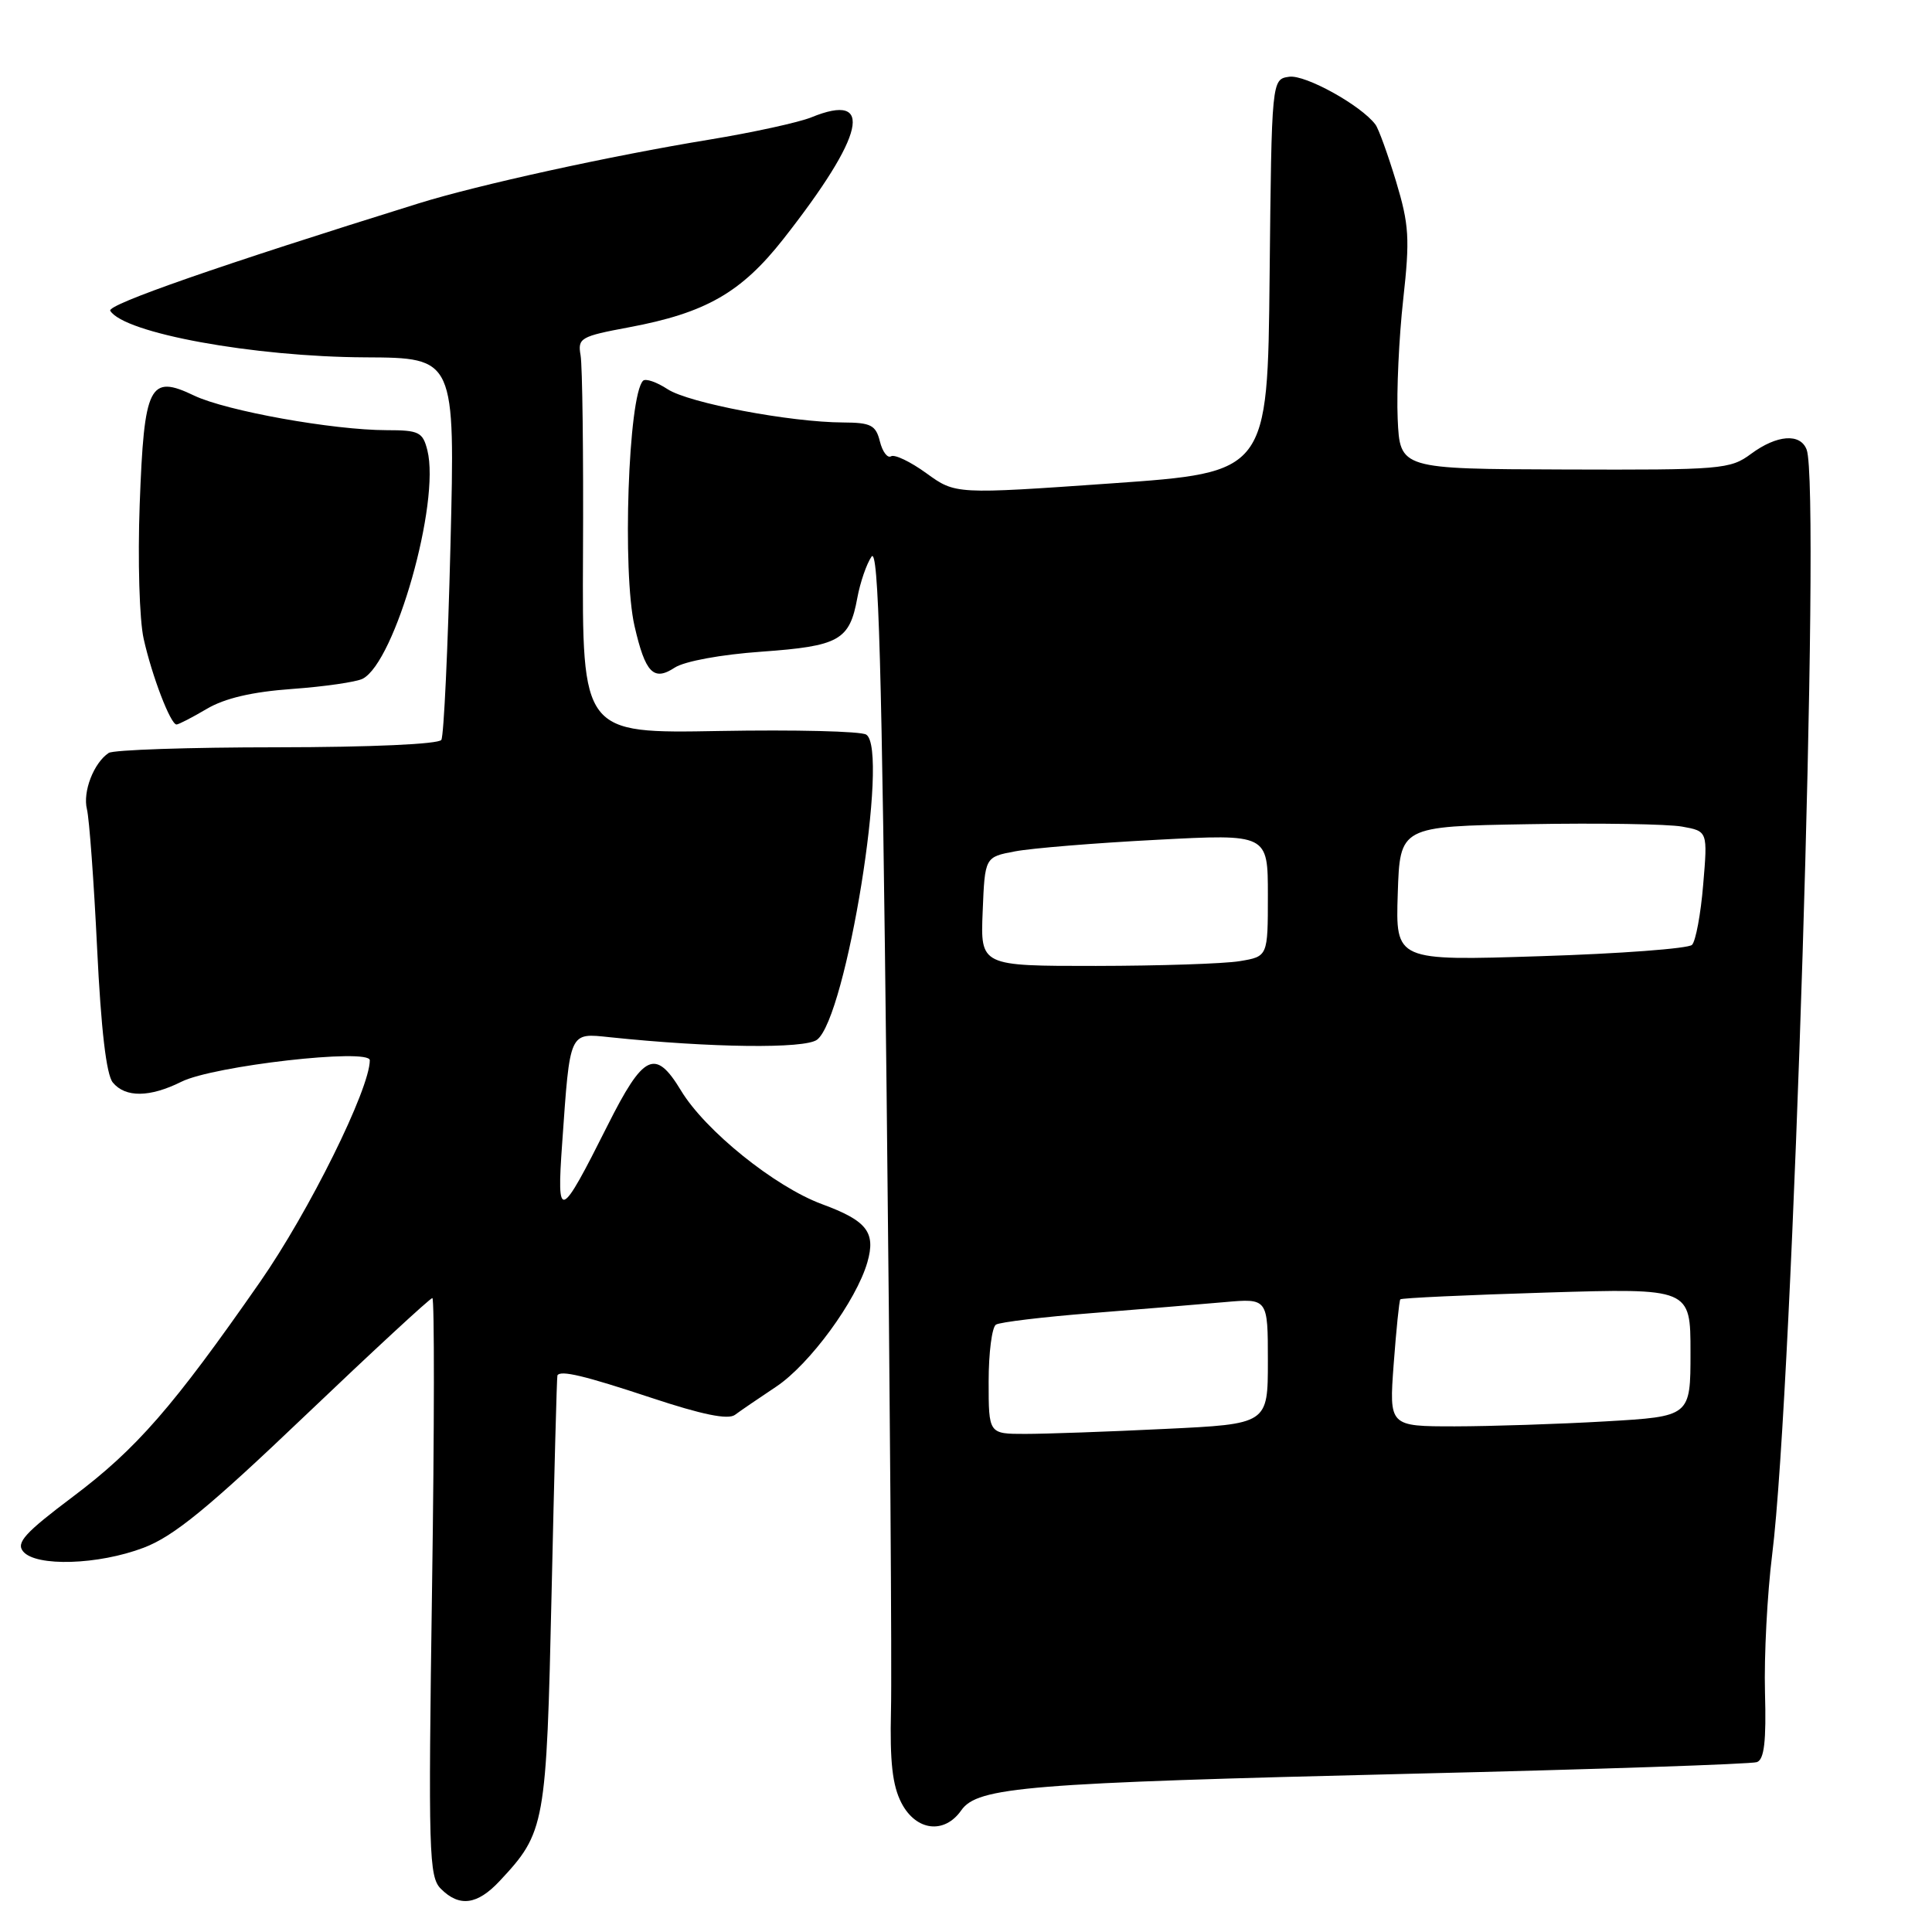 <?xml version="1.0" encoding="UTF-8" standalone="no"?>
<!DOCTYPE svg PUBLIC "-//W3C//DTD SVG 1.1//EN" "http://www.w3.org/Graphics/SVG/1.1/DTD/svg11.dtd" >
<svg xmlns="http://www.w3.org/2000/svg" xmlns:xlink="http://www.w3.org/1999/xlink" version="1.1" viewBox="0 0 256 256">
 <g >
 <path fill="currentColor"
d=" M 66.20 249.25 C 72.25 242.78 72.40 241.92 73.09 211.00 C 73.44 195.32 73.78 182.39 73.86 182.25 C 74.27 181.52 77.44 182.28 86.28 185.21 C 93.03 187.45 96.46 188.15 97.38 187.48 C 98.10 186.94 100.57 185.26 102.85 183.74 C 107.29 180.78 113.46 172.36 114.93 167.26 C 116.07 163.28 114.88 161.75 108.90 159.55 C 102.65 157.23 93.44 149.81 90.24 144.51 C 86.83 138.87 85.28 139.62 80.49 149.16 C 74.18 161.73 73.75 161.90 74.49 151.50 C 75.54 136.52 75.38 136.87 80.83 137.44 C 94.22 138.84 106.63 138.99 108.26 137.77 C 112.14 134.85 117.88 99.31 114.78 97.34 C 114.08 96.89 105.32 96.68 95.32 96.86 C 77.14 97.19 77.14 97.19 77.25 73.35 C 77.32 60.23 77.17 48.41 76.93 47.08 C 76.53 44.80 76.91 44.57 83.34 43.37 C 93.51 41.47 98.22 38.77 103.80 31.67 C 114.61 17.90 115.94 12.10 107.50 15.55 C 105.85 16.22 99.78 17.55 94.00 18.50 C 80.89 20.65 63.38 24.49 55.50 26.94 C 29.19 35.13 14.12 40.38 14.61 41.18 C 16.45 44.15 33.57 47.28 48.40 47.35 C 60.31 47.41 60.31 47.41 59.69 72.24 C 59.35 85.90 58.81 97.51 58.48 98.04 C 58.13 98.60 49.20 99.01 36.69 99.02 C 25.04 99.02 15.00 99.36 14.40 99.77 C 12.42 101.09 10.94 104.91 11.52 107.23 C 11.83 108.48 12.44 116.79 12.87 125.69 C 13.39 136.42 14.09 142.41 14.95 143.44 C 16.62 145.46 19.85 145.42 24.03 143.34 C 28.26 141.22 49.00 138.86 49.00 140.49 C 49.00 144.29 40.97 160.51 34.44 169.89 C 22.92 186.44 18.10 191.97 9.66 198.32 C 3.30 203.10 2.10 204.42 3.07 205.58 C 4.76 207.62 13.02 207.37 19.04 205.08 C 23.02 203.57 27.59 199.83 40.43 187.58 C 49.42 179.01 57.00 172.00 57.29 172.00 C 57.57 172.00 57.56 189.23 57.25 210.28 C 56.74 245.60 56.83 248.69 58.42 250.28 C 60.87 252.73 63.24 252.41 66.20 249.25 Z  M 127.37 239.88 C 129.54 236.78 136.03 236.26 187.00 235.03 C 211.48 234.45 232.09 233.75 232.80 233.49 C 233.77 233.14 234.05 230.73 233.87 224.26 C 233.74 219.44 234.17 211.22 234.82 206.00 C 237.57 184.15 241.30 64.56 239.39 59.58 C 238.55 57.37 235.45 57.61 232.02 60.14 C 229.26 62.19 228.10 62.28 207.31 62.21 C 185.50 62.14 185.50 62.14 185.20 55.50 C 185.04 51.84 185.37 44.74 185.93 39.70 C 186.83 31.60 186.72 29.80 184.98 24.02 C 183.89 20.44 182.67 17.05 182.25 16.50 C 180.35 13.96 172.96 9.87 170.83 10.17 C 168.50 10.50 168.50 10.50 168.23 36.55 C 167.97 62.60 167.97 62.60 147.29 64.05 C 126.61 65.50 126.61 65.50 122.77 62.72 C 120.65 61.18 118.54 60.17 118.07 60.46 C 117.60 60.75 116.93 59.86 116.59 58.49 C 116.05 56.33 115.40 56.00 111.73 55.98 C 104.68 55.95 91.26 53.40 88.46 51.57 C 87.01 50.62 85.55 50.12 85.21 50.45 C 83.25 52.41 82.44 75.84 84.08 82.96 C 85.51 89.18 86.60 90.31 89.41 88.46 C 90.71 87.62 95.52 86.73 100.91 86.35 C 111.22 85.61 112.57 84.85 113.60 79.22 C 113.98 77.17 114.82 74.72 115.48 73.76 C 116.41 72.40 116.85 87.89 117.48 144.76 C 117.93 184.77 118.19 221.61 118.06 226.64 C 117.90 233.44 118.25 236.58 119.44 238.89 C 121.37 242.62 125.13 243.08 127.37 239.88 Z  M 27.40 93.93 C 29.78 92.52 33.42 91.67 38.71 91.29 C 42.99 90.98 47.20 90.37 48.05 89.94 C 52.36 87.73 58.36 66.57 56.63 59.67 C 56.02 57.25 55.52 57.00 51.23 57.00 C 44.11 56.99 29.99 54.45 25.73 52.42 C 19.79 49.57 19.10 50.96 18.51 66.85 C 18.24 74.21 18.47 82.15 19.04 84.66 C 20.14 89.59 22.60 96.00 23.39 96.00 C 23.66 96.00 25.47 95.07 27.40 93.93 Z  M 131.00 183.06 C 131.00 179.24 131.44 175.85 131.97 175.52 C 132.50 175.19 138.24 174.50 144.72 173.99 C 151.20 173.47 159.09 172.82 162.25 172.54 C 168.00 172.03 168.00 172.03 168.00 180.36 C 168.00 188.69 168.00 188.69 154.34 189.34 C 146.83 189.71 138.50 190.00 135.84 190.00 C 131.00 190.00 131.00 190.00 131.00 183.06 Z  M 184.67 180.75 C 185.01 176.21 185.40 172.35 185.55 172.17 C 185.70 171.99 194.41 171.59 204.91 171.27 C 224.00 170.69 224.00 170.69 224.00 179.19 C 224.00 187.69 224.00 187.69 212.75 188.34 C 206.56 188.70 197.58 188.99 192.78 189.00 C 184.06 189.00 184.06 189.00 184.67 180.75 Z  M 130.21 120.78 C 130.50 113.56 130.50 113.56 134.50 112.81 C 136.70 112.39 145.14 111.70 153.25 111.28 C 168.00 110.50 168.00 110.50 168.00 118.62 C 168.00 126.74 168.00 126.74 164.25 127.36 C 162.19 127.70 153.62 127.98 145.21 127.99 C 129.91 128.00 129.91 128.00 130.21 120.78 Z  M 185.21 118.41 C 185.50 109.50 185.50 109.50 202.50 109.21 C 211.85 109.04 221.03 109.19 222.89 109.53 C 226.28 110.14 226.28 110.14 225.68 117.23 C 225.36 121.12 224.69 124.71 224.20 125.20 C 223.71 125.69 214.67 126.37 204.11 126.70 C 184.92 127.32 184.92 127.32 185.21 118.41 Z "/>
</g>
</svg>